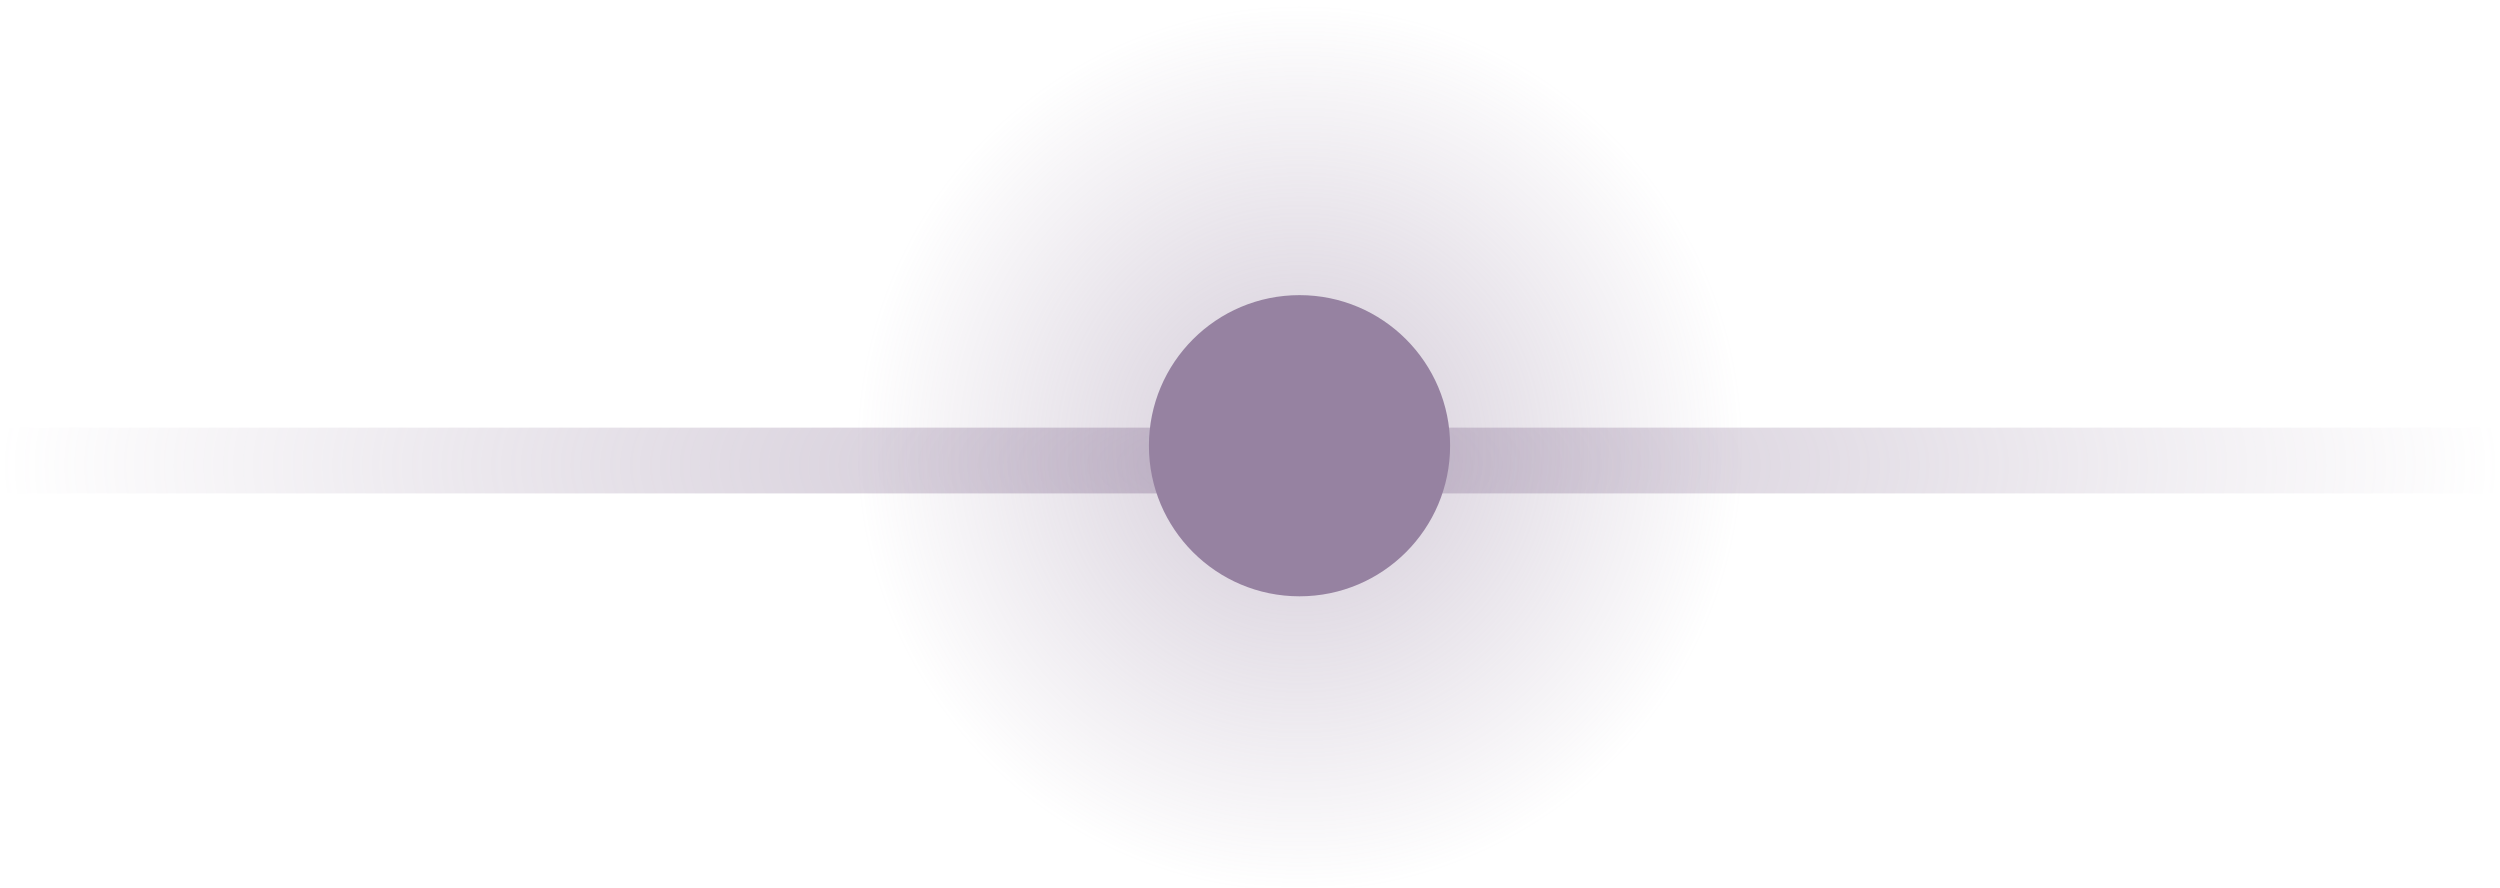 <?xml version="1.0" encoding="UTF-8" standalone="no"?>
<!-- Created with Inkscape (http://www.inkscape.org/) -->

<svg
   xmlns:svg="http://www.w3.org/2000/svg"
   xmlns="http://www.w3.org/2000/svg"
   xmlns:xlink="http://www.w3.org/1999/xlink"
   width="76"
   height="27"
   id="svg11252"
   version="1.1">
  <defs
     id="defs11254">
    <radialGradient
       xlink:href="#linearGradient39563-4-2"
       id="radialGradient68155-2-3"
       gradientUnits="userSpaceOnUse"
       gradientTransform="matrix(1,0,0,0.349,0,317.842)"
       cx="49"
       cy="488"
       fx="49"
       fy="488"
       r="38" />
    <linearGradient
       id="linearGradient39563-4-2">
      <stop
         style="stop-color:#9682a1;stop-opacity:1;"
         offset="0"
         id="stop39565-1-4" />
      <stop
         style="stop-color:#9682a1;stop-opacity:0;"
         offset="1"
         id="stop39567-7-9" />
    </linearGradient>
    <radialGradient
       xlink:href="#linearGradient39573-6-1"
       id="radialGradient68157-0-8"
       gradientUnits="userSpaceOnUse"
       cx="50.5"
       cy="487.5"
       fx="50.5"
       fy="487.5"
       r="10.5" />
    <linearGradient
       id="linearGradient39573-6-1">
      <stop
         style="stop-color:#9682a1;stop-opacity:1;"
         offset="0"
         id="stop39575-5-6" />
      <stop
         style="stop-color:#9682a1;stop-opacity:0;"
         offset="1"
         id="stop39577-1-2" />
    </linearGradient>
  </defs>
  <g
     id="layer1"
     transform="translate(-337,-518.862)">
    <g
       id="g99967"
       style="display:inline"
       transform="translate(326,44.862)">
      <rect
         style="opacity:0.494;color:#000000;fill:url(#radialGradient68155-2-3);fill-opacity:1;stroke:none;stroke-width:1;marker:none;visibility:visible;display:inline;overflow:visible;enable-background:accumulate"
         id="rect99969"
         width="76"
         height="2"
         x="11"
         y="487"
         rx="0"
         ry="0" />
      <path
         style="opacity:0.431;color:#000000;fill:url(#radialGradient68157-0-8);fill-opacity:1;fill-rule:nonzero;stroke:none;stroke-width:1;marker:none;visibility:visible;display:inline;overflow:visible;enable-background:accumulate"
         id="path99971"
         d="M 61,487.5 C 61,493.299 56.299,498 50.5,498 44.701,498 40,493.299 40,487.5 40,481.701 44.701,477 50.5,477 c 5.799,0 10.5,4.701 10.5,10.5 z"
         transform="matrix(1.286,0,0,1.286,-14.429,-139.286)" />
      <path
         transform="matrix(0.436,0,0,0.436,28.487,275)"
         d="M 61,487.5 C 61,493.299 56.299,498 50.5,498 44.701,498 40,493.299 40,487.5 40,481.701 44.701,477 50.5,477 c 5.799,0 10.5,4.701 10.5,10.5 z"
         id="path99973"
         style="color:#000000;fill:#9682a1;fill-opacity:1;fill-rule:nonzero;stroke:none;stroke-width:1;marker:none;visibility:visible;display:inline;overflow:visible;enable-background:accumulate" />
    </g>
  </g>
</svg>
